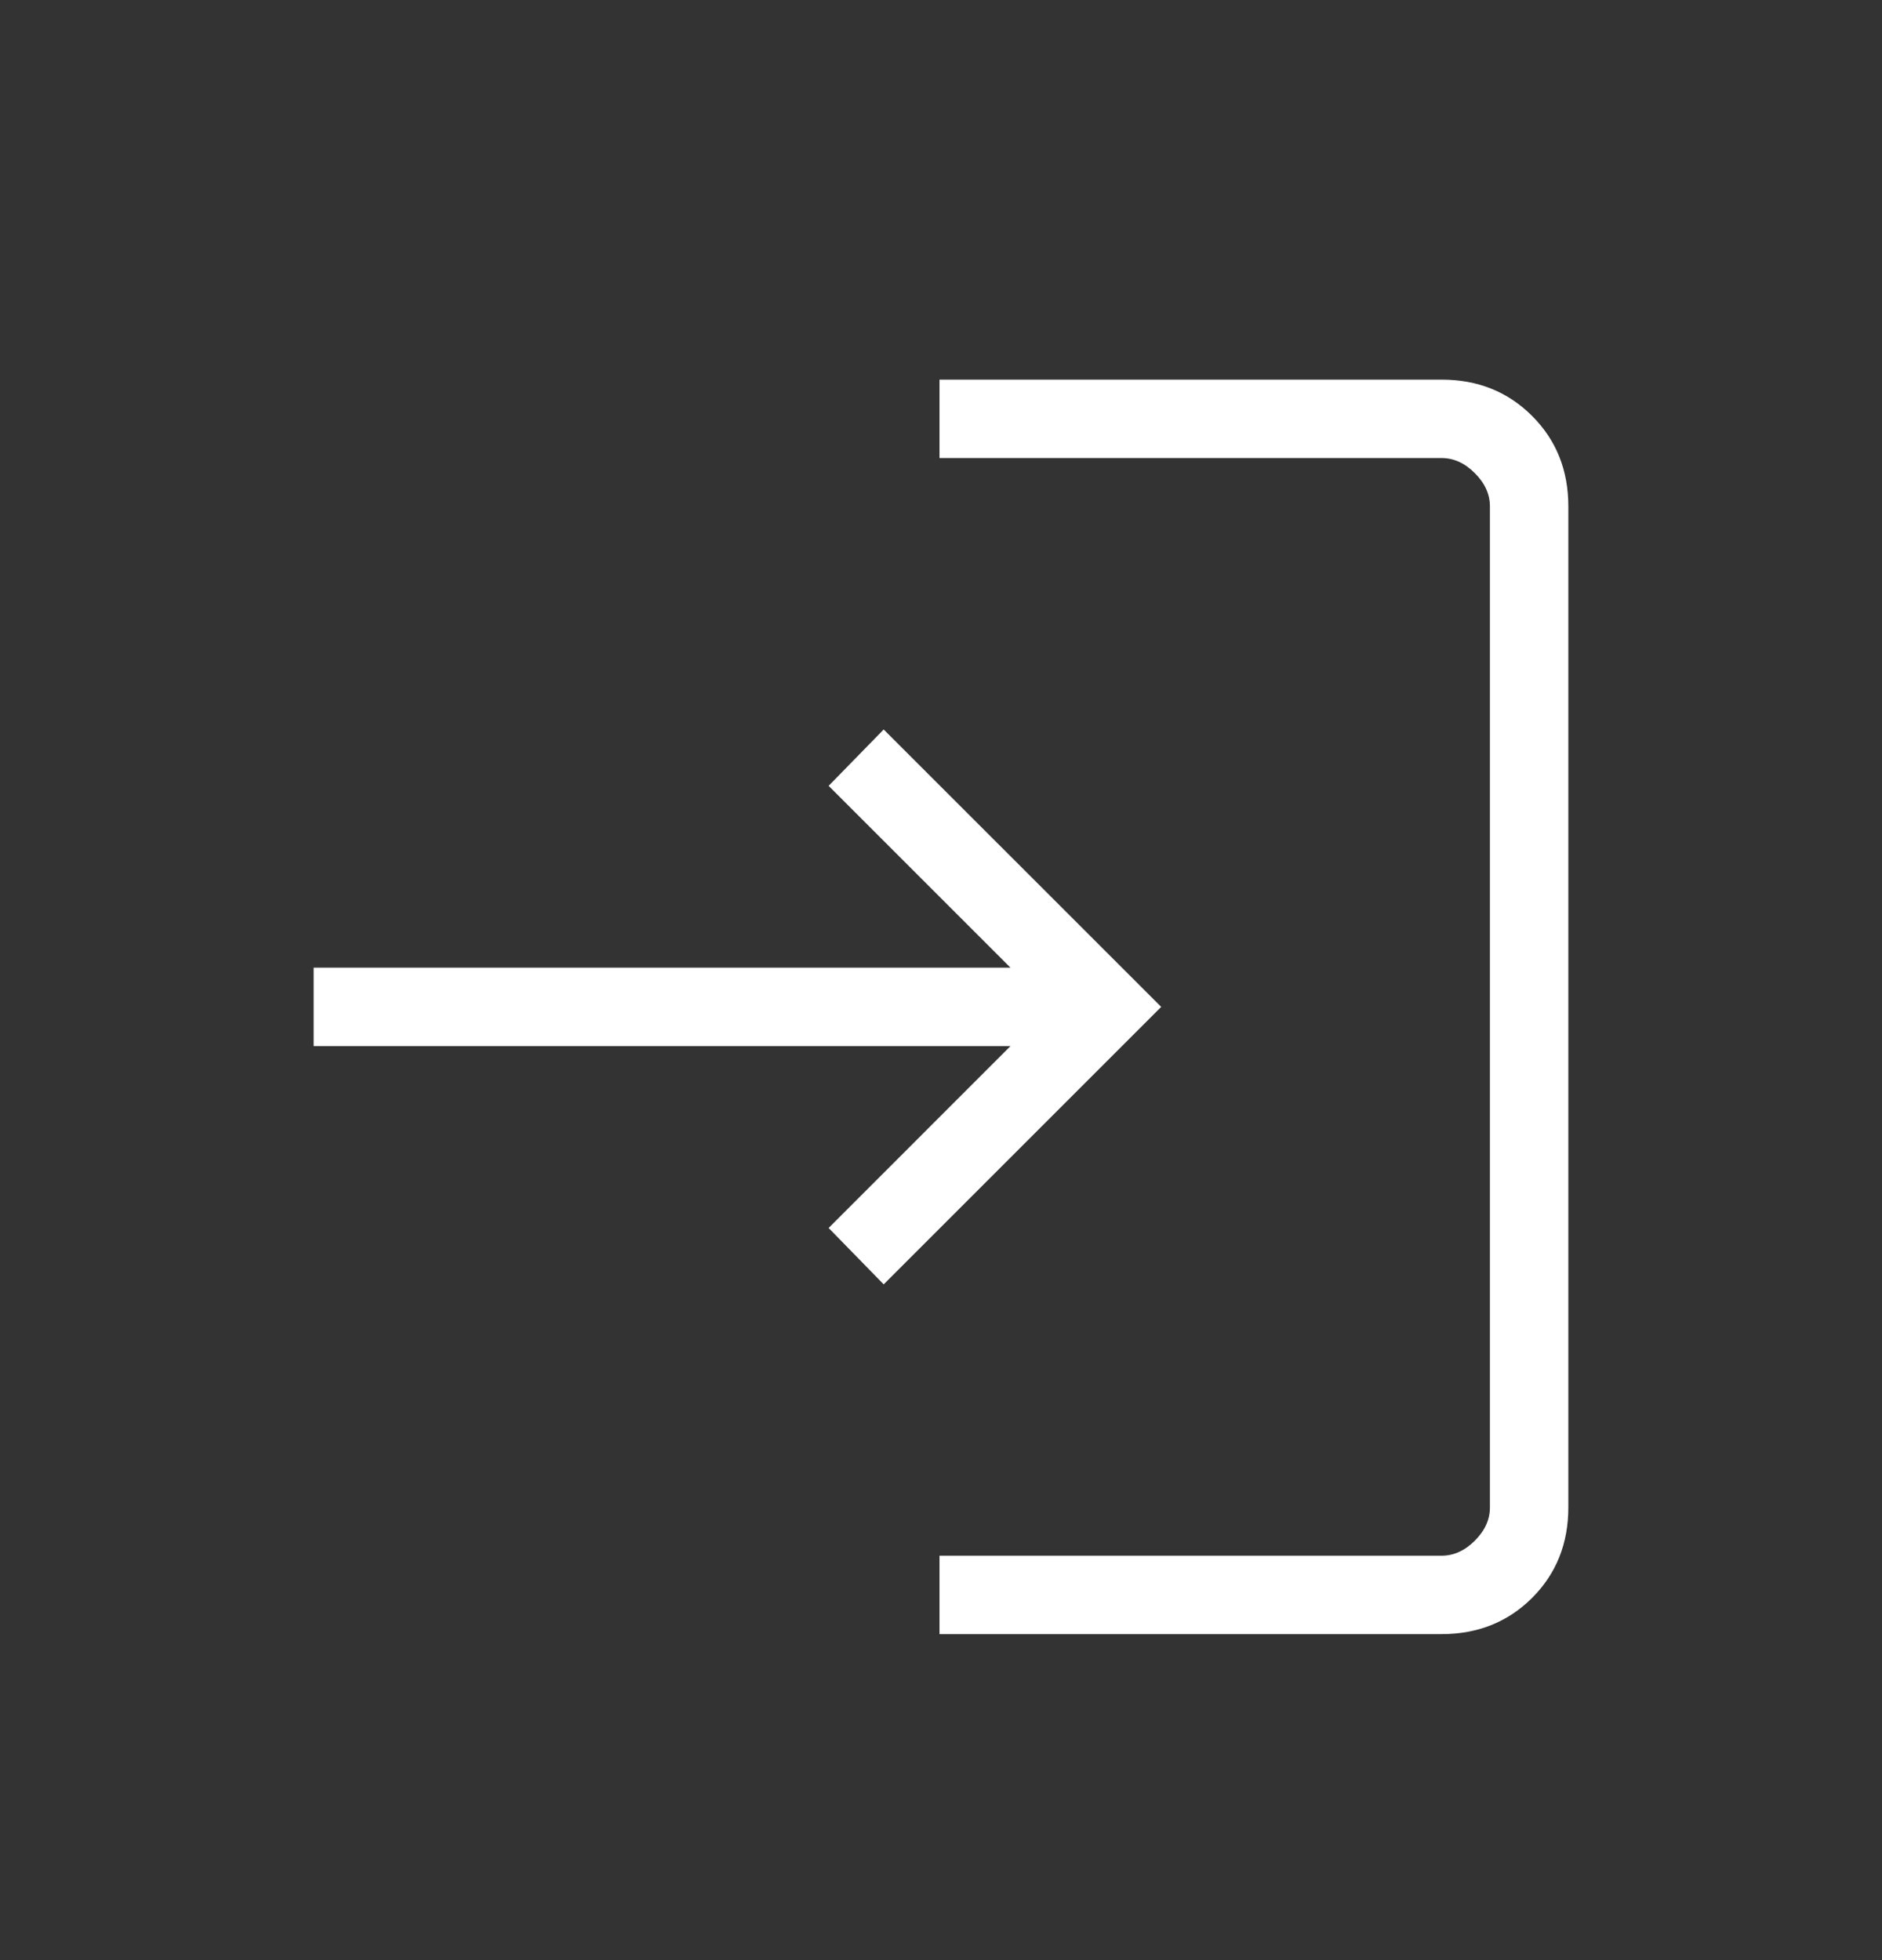 <svg width="24" height="25" viewBox="0 0 24 25" fill="none" xmlns="http://www.w3.org/2000/svg">
<rect x="0" y="0" width="24" height="25" fill="#333333" stroke="none"/>
<path d="M11.981 20.842V19.842H18.384C18.538 19.842 18.68 19.778 18.808 19.65C18.936 19.522 19 19.381 19 19.227V6.458C19 6.304 18.936 6.163 18.808 6.035C18.68 5.906 18.538 5.842 18.384 5.842H11.981V4.842H18.384C18.845 4.842 19.229 4.996 19.538 5.305C19.846 5.613 20 5.997 20 6.458V19.227C20 19.687 19.846 20.072 19.538 20.38C19.229 20.688 18.845 20.842 18.384 20.842H11.981ZM11.269 16.381L10.567 15.662L12.886 13.342H4V12.342H12.886L10.567 10.023L11.269 9.304L14.808 12.842L11.269 16.381Z" fill="white"/>
</svg>
